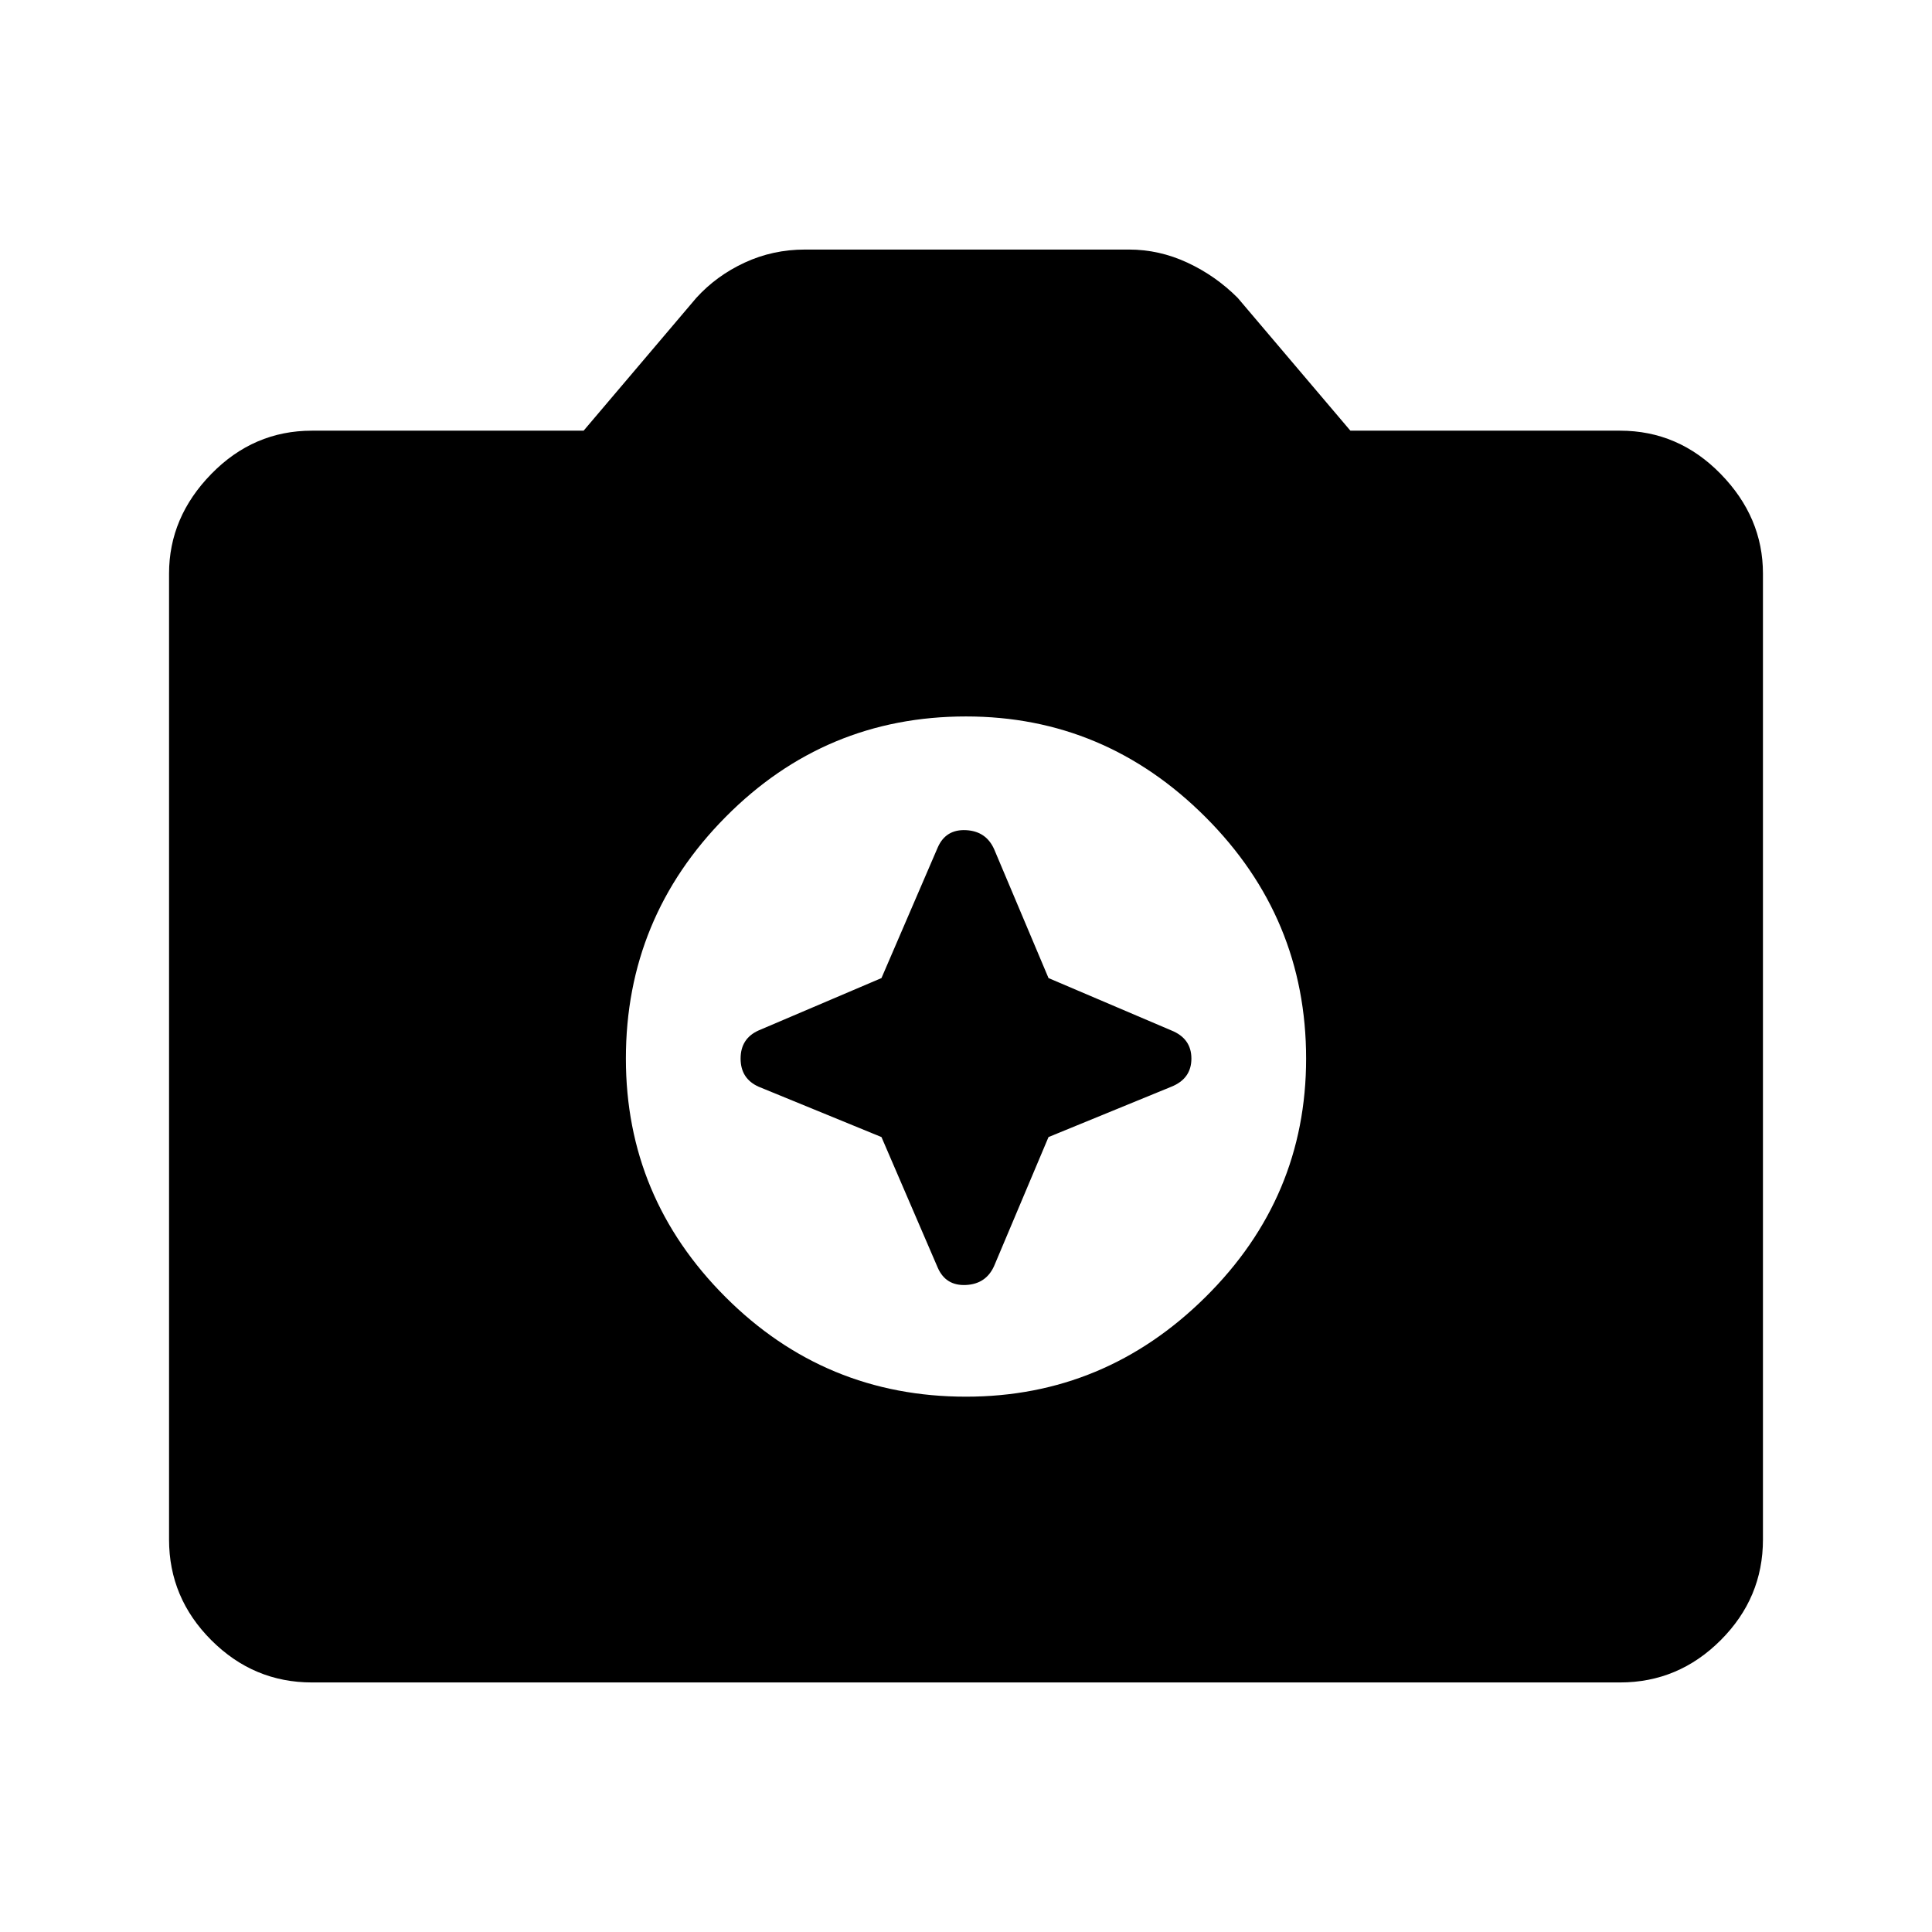 <svg xmlns="http://www.w3.org/2000/svg" height="48" width="48"><path d="M24 34.7Q27.45 34.7 29.95 32.225Q32.45 29.75 32.45 26.3Q32.45 22.8 29.95 20.3Q27.45 17.8 24 17.8Q20.5 17.8 18.025 20.3Q15.55 22.8 15.55 26.3Q15.55 29.75 18.025 32.225Q20.5 34.7 24 34.7ZM21.9 24.3 23.3 21.05Q23.5 20.6 24 20.625Q24.5 20.65 24.7 21.1L26.05 24.3L29.1 25.6Q29.6 25.8 29.6 26.3Q29.6 26.8 29.1 27L26.05 28.25L24.7 31.45Q24.5 31.9 24 31.925Q23.5 31.95 23.3 31.5L21.9 28.25L18.85 27Q18.4 26.8 18.4 26.3Q18.4 25.8 18.85 25.6ZM7.75 41.8Q6.3 41.8 5.25 40.75Q4.2 39.7 4.2 38.25V14.25Q4.2 12.85 5.25 11.775Q6.3 10.7 7.75 10.7H14.5L17.3 7.4Q17.8 6.85 18.5 6.525Q19.2 6.2 20 6.2H28.05Q28.8 6.2 29.5 6.525Q30.2 6.85 30.75 7.4L33.55 10.7H40.25Q41.7 10.7 42.75 11.775Q43.8 12.85 43.8 14.25V38.25Q43.8 39.7 42.75 40.75Q41.7 41.8 40.25 41.8Z"/></svg>